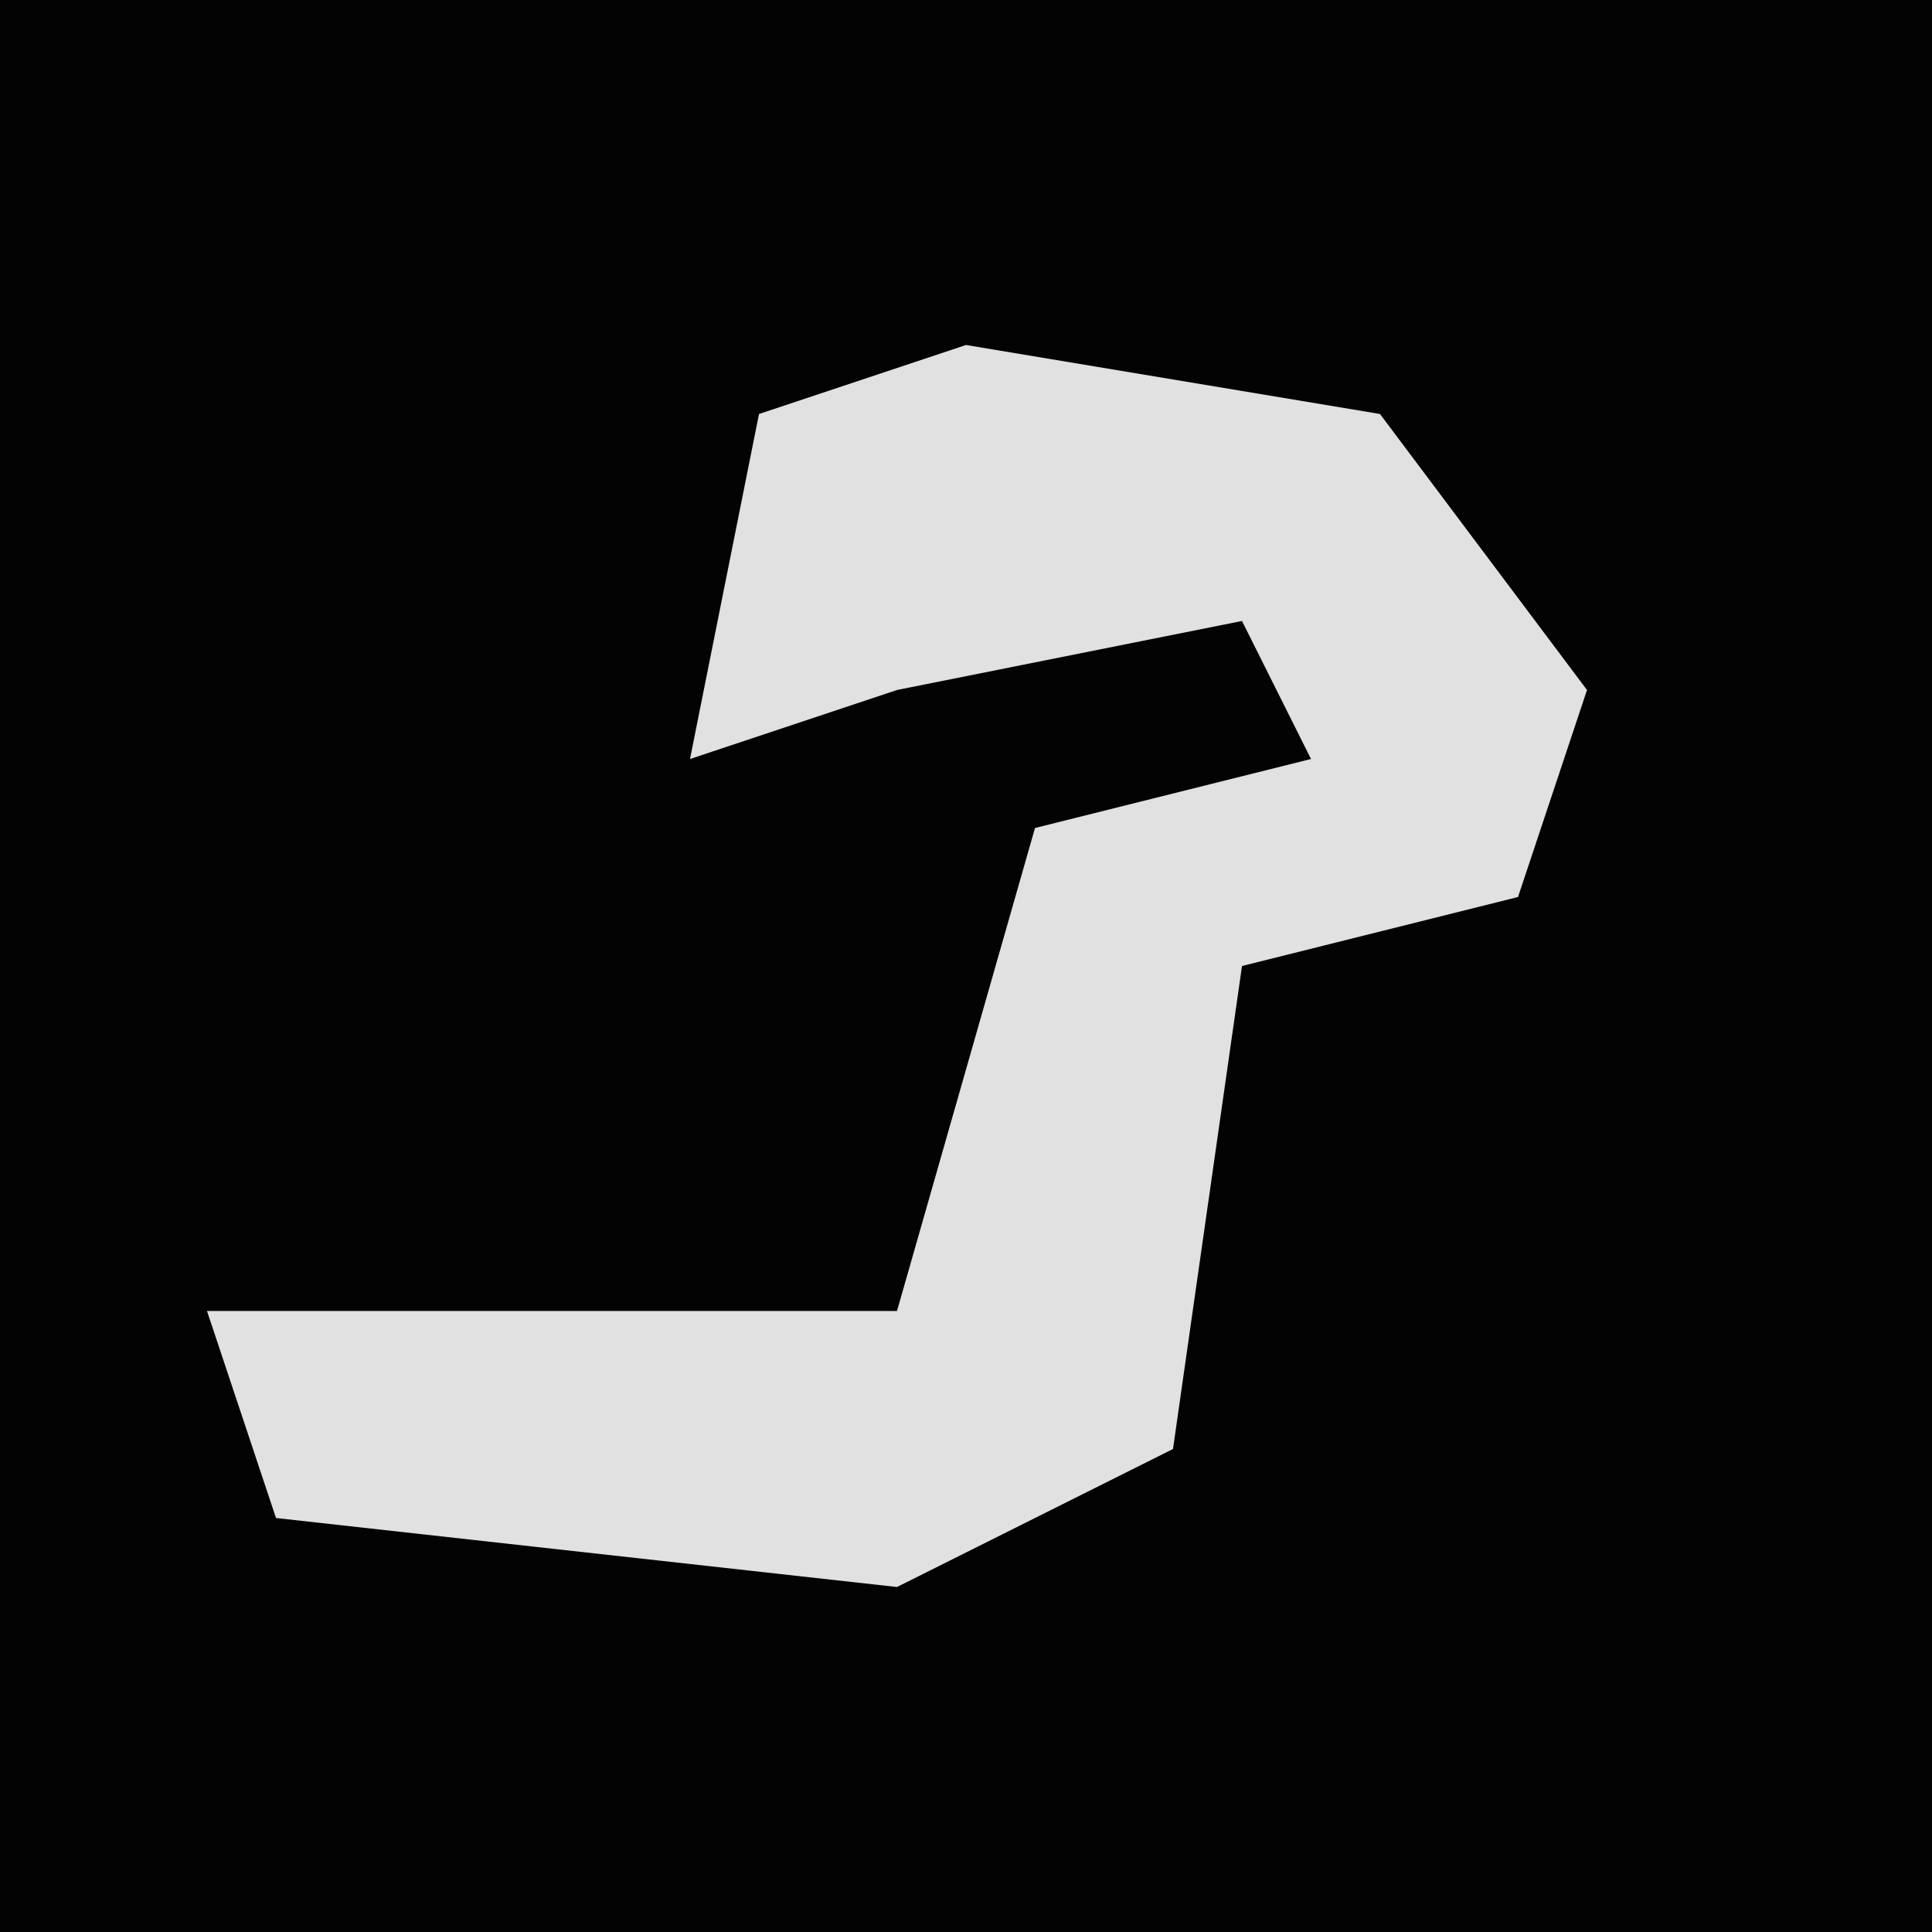 <?xml version="1.0" encoding="UTF-8"?>
<svg version="1.1" xmlns="http://www.w3.org/2000/svg" width="28" height="28">
<path d="M0,0 L28,0 L28,28 L0,28 Z " fill="#030303" transform="translate(0,0)"/>
<path d="M0,0 L6,1 L9,5 L8,8 L4,9 L3,16 L-1,18 L-10,17 L-11,14 L-1,14 L1,7 L5,6 L4,4 L-1,5 L-4,6 L-3,1 Z " fill="#E1E1E1" transform="translate(14,5)"/>
</svg>
